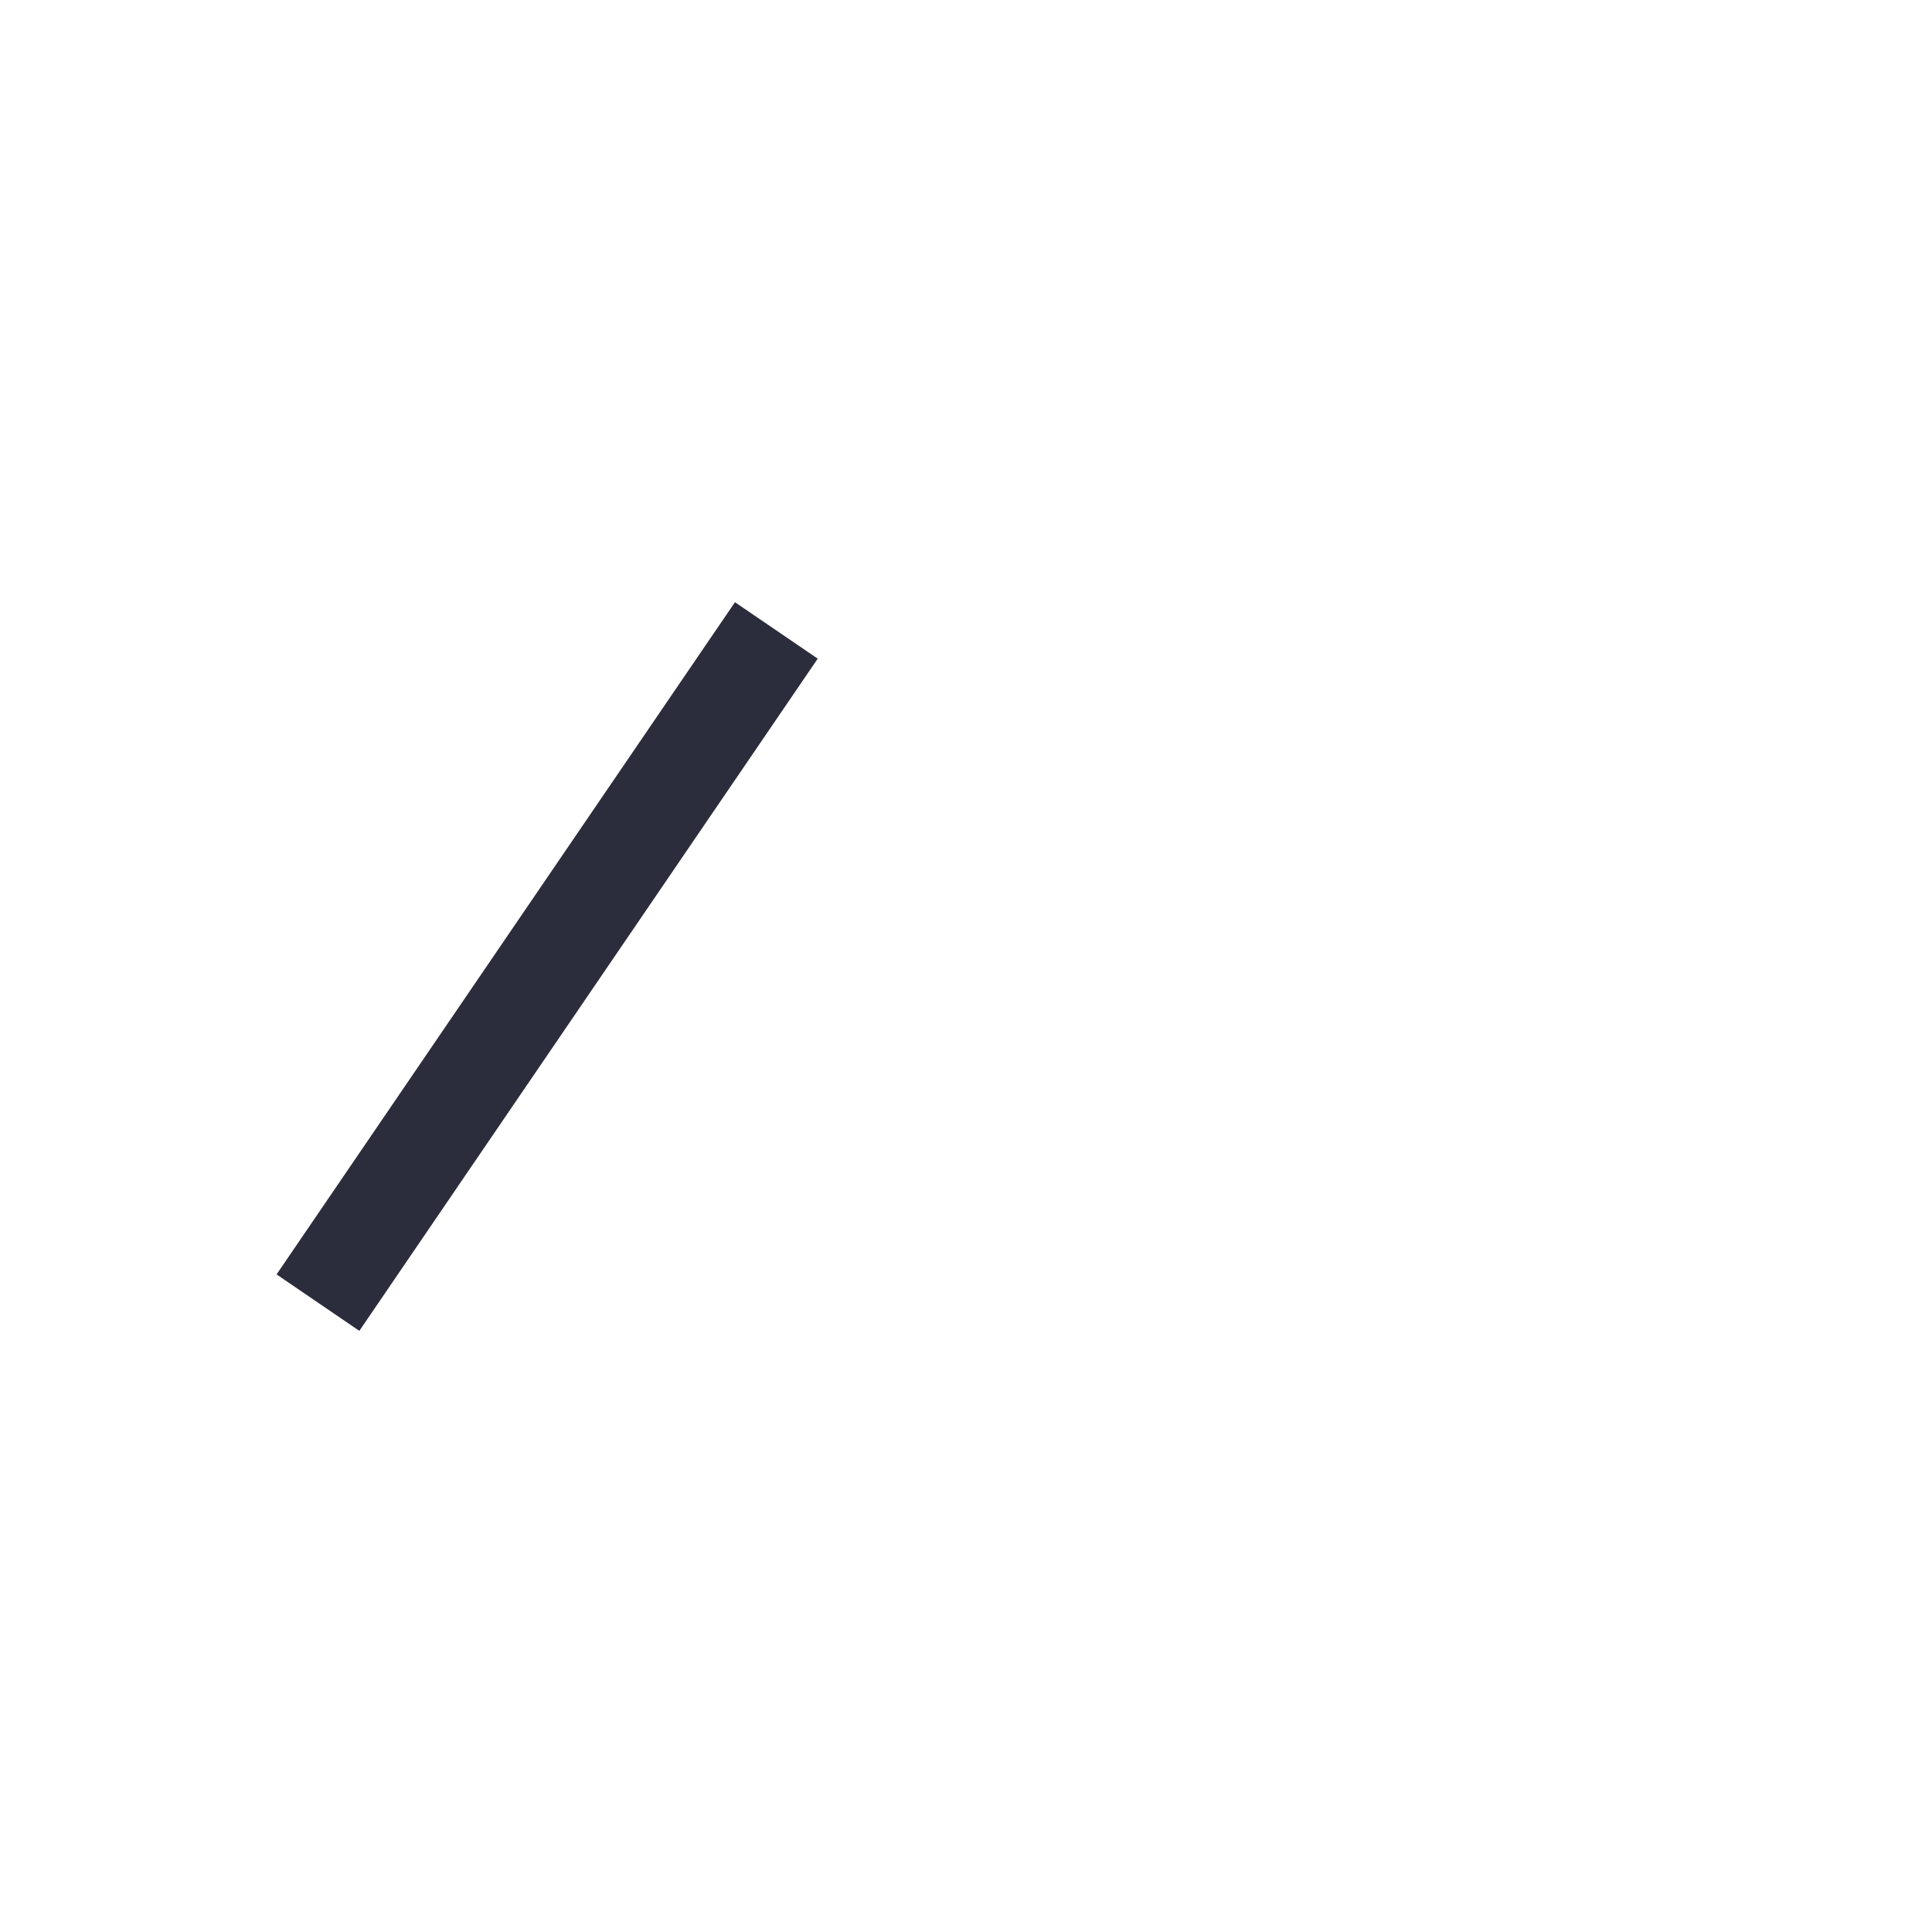 <?xml version="1.0" encoding="UTF-8" standalone="no"?>
<svg
   version="1.1"
   width="512"
   height="512"
   viewBox="0 0 512 512"
   xml:space="preserve"
   id="svg3"
   sodipodi:docname="meshtastic.svg"
   inkscape:version="1.3.2 (091e20e, 2023-11-25, custom)"
   xmlns:inkscape="http://www.inkscape.org/namespaces/inkscape"
   xmlns:sodipodi="http://sodipodi.sourceforge.net/DTD/sodipodi-0.dtd"
   xmlns="http://www.w3.org/2000/svg"
   xmlns:svg="http://www.w3.org/2000/svg"><sodipodi:namedview
   id="namedview3"
   pagecolor="#ffffff"
   bordercolor="#000000"
   borderopacity="0.25"
   inkscape:showpageshadow="2"
   inkscape:pageopacity="0.0"
   inkscape:pagecheckerboard="0"
   inkscape:deskcolor="#d1d1d1"
   inkscape:zoom="1.1338568"
   inkscape:cx="273.84411"
   inkscape:cy="248.26769"
   inkscape:window-width="1920"
   inkscape:window-height="1017"
   inkscape:window-x="1912"
   inkscape:window-y="-8"
   inkscape:window-maximized="1"
   inkscape:current-layer="svg3" />
<desc
   id="desc1">Created with Fabric.js 4.6.0</desc>
<defs
   id="defs1"><inkscape:path-effect
   effect="fillet_chamfer"
   id="path-effect211"
   is_visible="true"
   lpeversion="1"
   nodesatellites_param="F,0,0,1,0,140,0,1 @ F,0,0,1,0,140,0,1 @ F,0,0,1,0,140,0,1 @ F,0,0,1,0,140,0,1"
   radius="140"
   unit="px"
   method="auto"
   mode="F"
   chamfer_steps="1"
   flexible="false"
   use_knot_distance="true"
   apply_no_radius="true"
   apply_with_radius="true"
   only_selected="false"
   hide_knots="false" />
<filter
   style="color-interpolation-filters:sRGB;"
   inkscape:label="Colorize"
   id="filter3"
   x="0"
   y="0"
   width="1"
   height="1"><feColorMatrix
     values="10 0.72 0.072 0 0 10 0.72 0.072 0 0 10 0.72 0.072 0 0 0 0 0 1 0 "
     id="feColorMatrix3"
     result="fbSourceGraphic" /><feColorMatrix
     result="fbSourceGraphicAlpha"
     in="fbSourceGraphic"
     values="0 0 0 -1 0 0 0 0 -1 0 0 0 0 -1 0 0 0 0 1 0"
     id="feColorMatrix209" /><feComposite
     id="feComposite209"
     in2="fbSourceGraphic"
     operator="arithmetic"
     k1="0"
     k2="0"
     result="composite1"
     in="fbSourceGraphic" /><feColorMatrix
     id="feColorMatrix210"
     in="composite1"
     values="1"
     type="saturate"
     result="colormatrix1" /><feFlood
     id="feFlood210"
     flood-opacity="1"
     flood-color="rgb(0,0,0)"
     result="flood1" /><feBlend
     id="feBlend210"
     in="flood1"
     in2="colormatrix1"
     mode="multiply"
     result="blend1" /><feBlend
     id="feBlend211"
     in2="blend1"
     mode="screen"
     result="blend2" /><feColorMatrix
     id="feColorMatrix211"
     in="blend2"
     values="1"
     type="saturate"
     result="colormatrix2" /><feComposite
     id="feComposite211"
     in="colormatrix2"
     in2="fbSourceGraphic"
     operator="in"
     k2="1"
     result="composite2" /></filter><filter
   style="color-interpolation-filters:sRGB;"
   inkscape:label="Greyscale"
   id="filter4"
   x="0"
   y="0"
   width="1"
   height="1"><feColorMatrix
     values="10 0.72 0.072 0 0 10 0.72 0.072 0 0 10 0.72 0.072 0 0 0 0 0 1 0 "
     id="feColorMatrix4" /></filter><filter
   style="color-interpolation-filters:sRGB;"
   inkscape:label="Colorize"
   id="filter11"
   x="0"
   y="0"
   width="1"
   height="1"><feComposite
     in2="SourceGraphic"
     operator="arithmetic"
     k1="0"
     k2="0"
     result="composite1"
     id="feComposite10" /><feColorMatrix
     in="composite1"
     values="1"
     type="saturate"
     result="colormatrix1"
     id="feColorMatrix10" /><feFlood
     flood-opacity="1"
     flood-color="rgb(128,128,128)"
     result="flood1"
     id="feFlood10" /><feBlend
     in="flood1"
     in2="colormatrix1"
     mode="multiply"
     result="blend1"
     id="feBlend10" /><feBlend
     in2="blend1"
     mode="screen"
     result="blend2"
     id="feBlend11" /><feColorMatrix
     in="blend2"
     values="1"
     type="saturate"
     result="colormatrix2"
     id="feColorMatrix11" /><feComposite
     in="colormatrix2"
     in2="SourceGraphic"
     operator="in"
     k2="1"
     result="composite2"
     id="feComposite11" /></filter><filter
   style="color-interpolation-filters:sRGB;"
   inkscape:label="Colorize"
   id="filter208"
   x="0"
   y="0"
   width="1"
   height="1"><feComposite
     in2="SourceGraphic"
     operator="arithmetic"
     k1="0"
     k2="0"
     result="composite1"
     id="feComposite207" /><feColorMatrix
     in="composite1"
     values="1"
     type="saturate"
     result="colormatrix1"
     id="feColorMatrix207" /><feFlood
     flood-opacity="1"
     flood-color="rgb(0,0,0)"
     result="flood1"
     id="feFlood207" /><feBlend
     in="flood1"
     in2="colormatrix1"
     mode="multiply"
     result="blend1"
     id="feBlend207" /><feBlend
     in2="blend1"
     mode="screen"
     result="blend2"
     id="feBlend208" /><feColorMatrix
     in="blend2"
     values="1"
     type="saturate"
     result="colormatrix2"
     id="feColorMatrix208" /><feComposite
     in="colormatrix2"
     in2="SourceGraphic"
     operator="in"
     k2="1"
     result="composite2"
     id="feComposite208" /></filter></defs>
<g
   transform="matrix(1 0 0 1 256 256)"
   id="xYQ9Gk9Jwpgj_HMOXB3F_"
   style="filter:url(#filter11)">
<path
   style="stroke: rgb(213,130,139); stroke-width: 0; stroke-dasharray: none; stroke-linecap: butt; stroke-dashoffset: 0; stroke-linejoin: miter; stroke-miterlimit: 4; fill: rgb(103,234,148); fill-rule: nonzero; opacity: 1;"
   vector-effect="non-scaling-stroke"
   transform=" translate(-256, -256)"
   d="M 140,0 H 372 A 140,140 45 0 1 512,140 V 372 A 140,140 135 0 1 372,512 H 140 A 140,140 45 0 1 0,372 V 140 A 140,140 135 0 1 140,0 Z"
   stroke-linecap="round"
   id="path1"
   inkscape:path-effect="#path-effect211"
   inkscape:original-d="M 0 0 L 512 0 L 512 512 L 0 512 z" />
</g>
<g
   transform="matrix(1.79 0 0 1.79 313.74 258.36)"
   id="1xBsk2n9FZp60Rz1O-ceJ">
<path
   style="stroke:none;stroke-width:1;stroke-dasharray:none;stroke-linecap:butt;stroke-dashoffset:0;stroke-linejoin:round;stroke-miterlimit:2;fill:rgb(44, 45, 60);fill-rule:evenodd;opacity:1;filter:url(#filter3)"
   vector-effect="non-scaling-stroke"
   transform=" translate(-250.97, -362.41)"
   d="M 250.908 330.267 L 193.126 415.005 L 180.938 406.694 L 244.802 313.037 C 246.174 311.024 248.453 309.819 250.889 309.816 C 253.326 309.814 255.606 311.015 256.982 313.026 L 320.994 406.536 L 308.821 414.869 L 250.908 330.267 Z"
   stroke-linecap="round"
   id="path2" />
</g>
<g
   transform="matrix(1.81 0 0 1.81 145 256.15)"
   id="KxN7E9YpbyPgz0S4z4Cl6"
   style="filter:url(#filter4)">
<path
   style="stroke:none;stroke-width:1;stroke-dasharray:none;stroke-linecap:butt;stroke-dashoffset:0;stroke-linejoin:round;stroke-miterlimit:2;fill:rgb(44, 45, 60);fill-rule:evenodd;opacity:1;filter:url(#filter208)"
   vector-effect="non-scaling-stroke"
   transform=" translate(-115.14, -528.06)"
   d="M 87.642 581.398 L 154.757 482.977 L 142.638 474.713 L 75.523 573.134 L 87.642 581.398 Z"
   stroke-linecap="round"
   id="path3" />
</g>
</svg>
